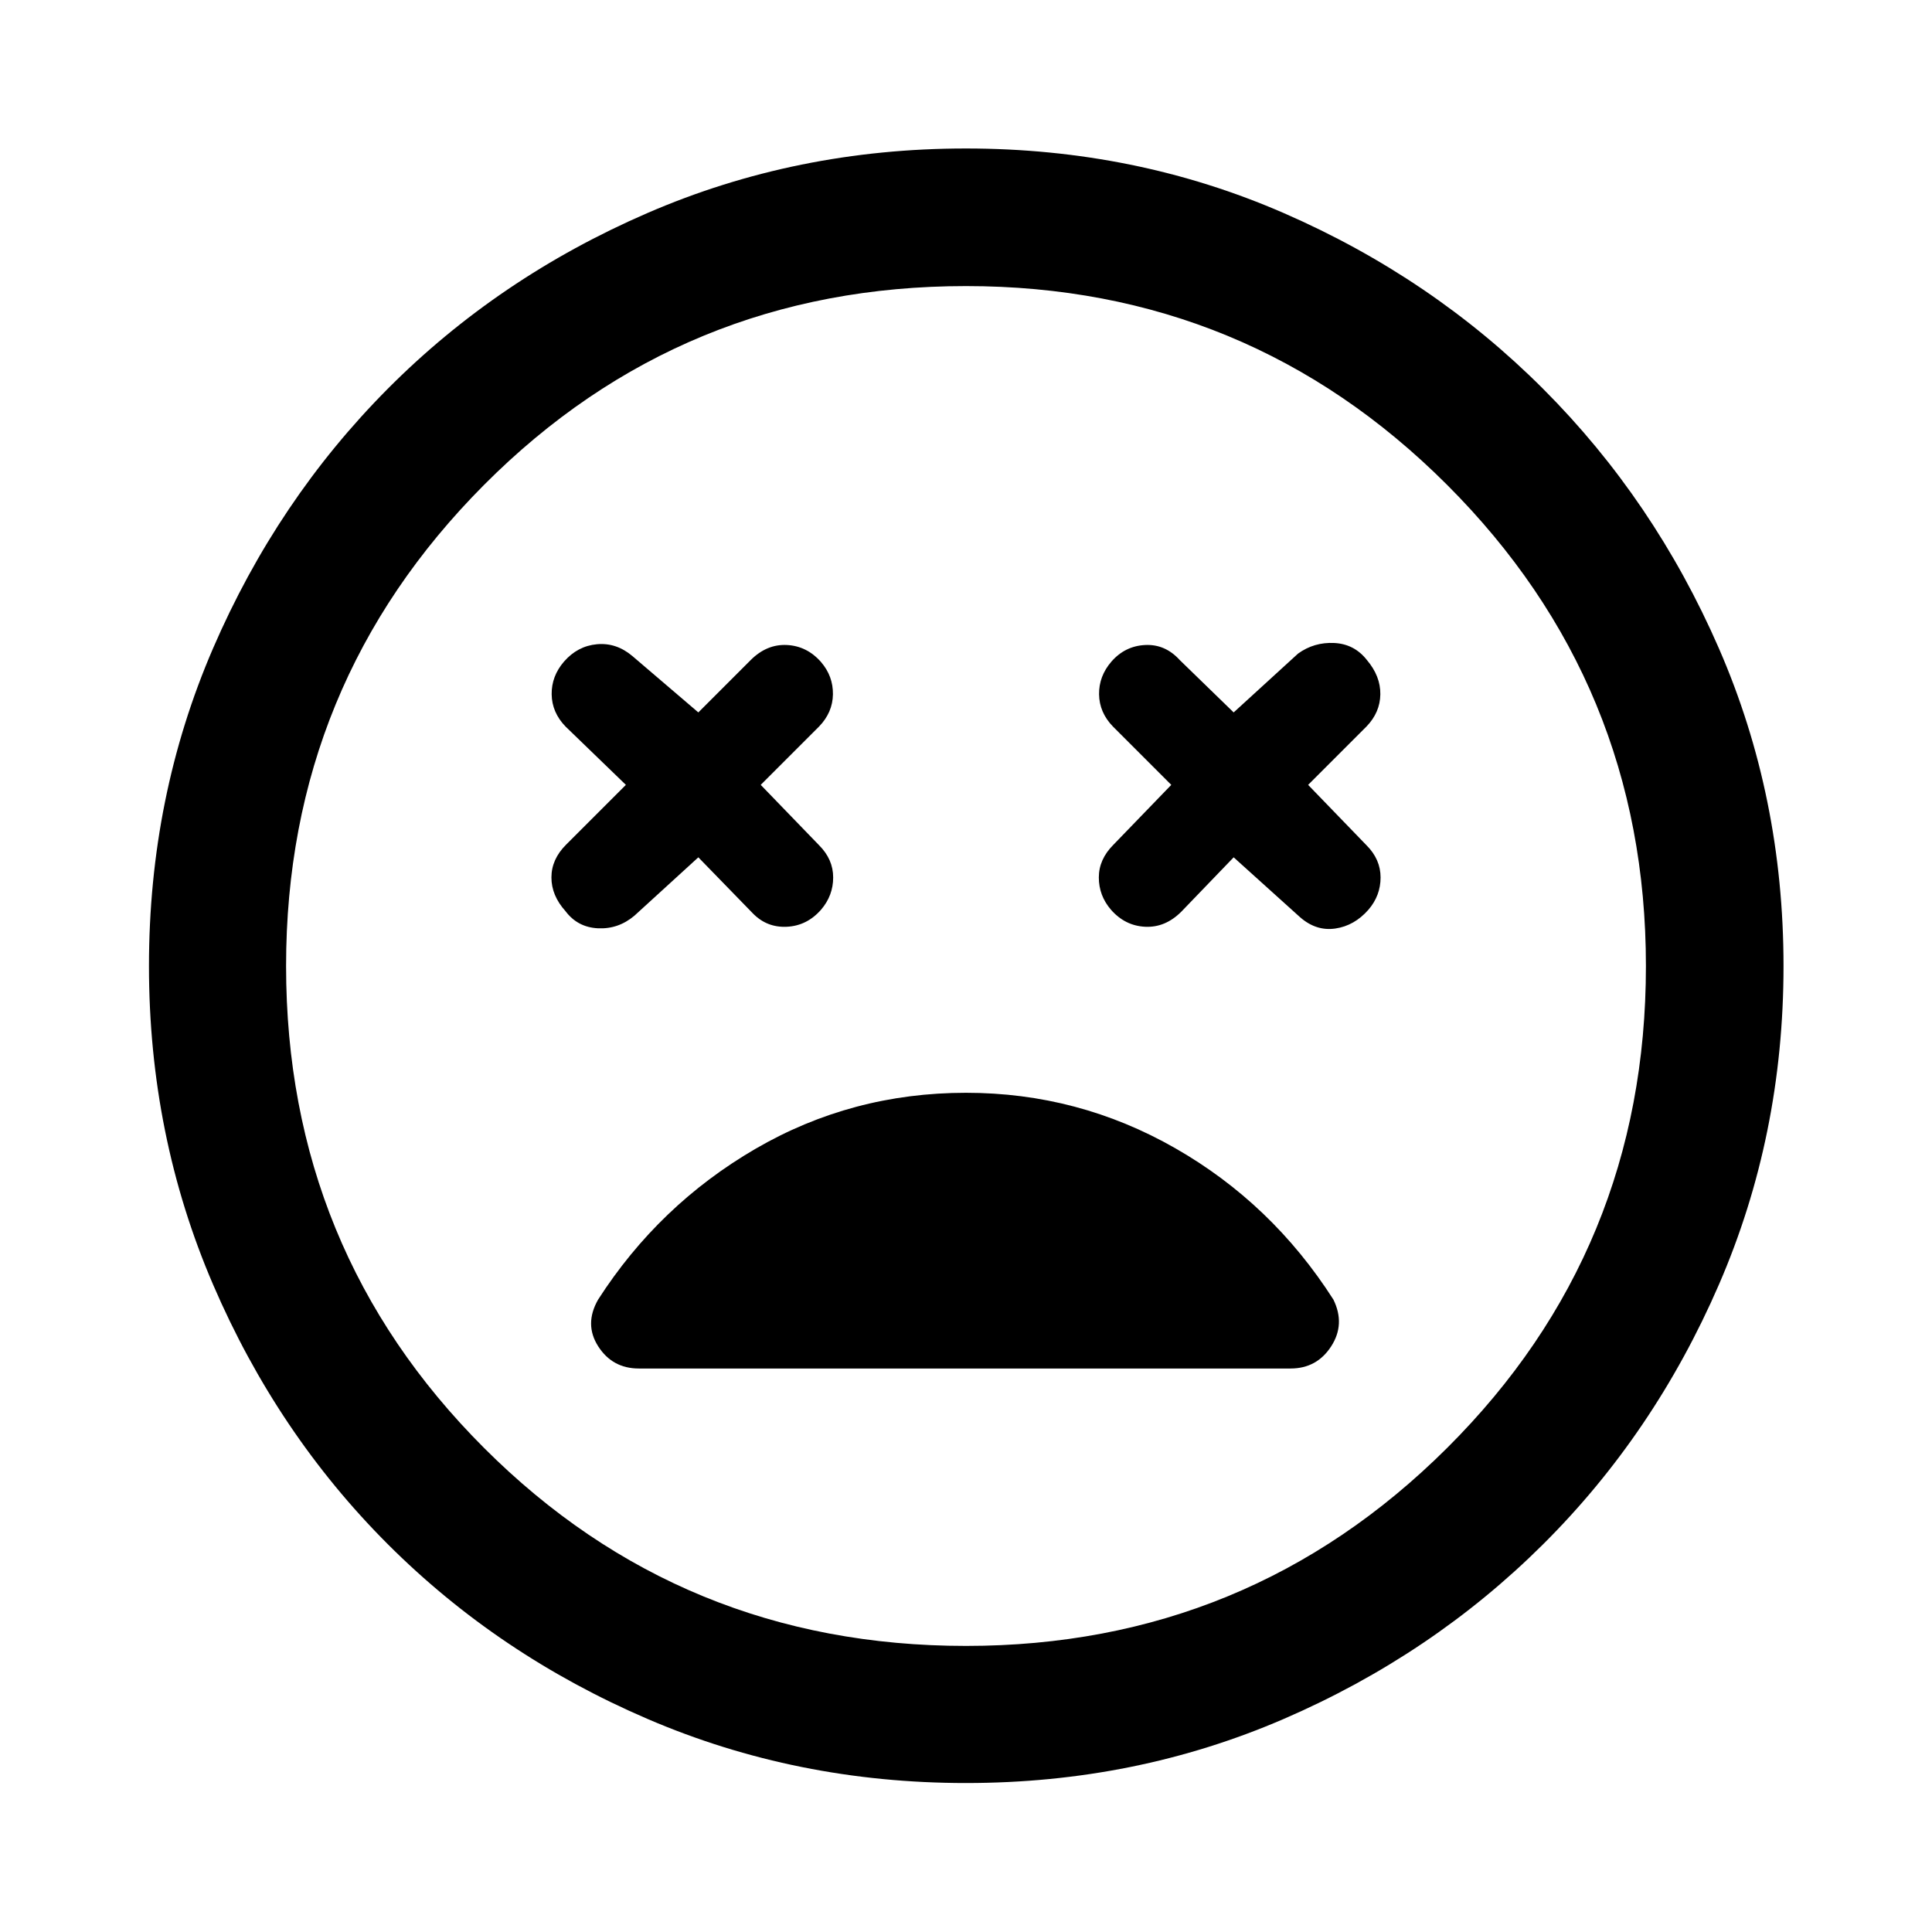 <svg xmlns="http://www.w3.org/2000/svg" width="48" height="48" viewBox="0 -960 960 960"><path d="m347-534 27 27.761q7 7.239 17 6.739t17-8.5q6-7 6-16t-7-16l-29-30 29-29q6.761-7 6.88-16 .12-9-5.88-16-7-8-17-8.5t-18 7.5l-26 26-32.761-28q-8-6.761-17.619-5.88-9.62.88-16.381 8.641Q274-624 274.12-615q.119 9 6.88 16l30 29-29.761 29.761Q274-533 274-524t7 16.761q6 8 16.12 8.5 10.119.5 18.119-6.261L347-534Zm266 0 33 29.761q8 7 17.5 5.619Q673-500 680-508q6-7 6-16t-7-16l-29-30 29-29q6.761-7 6.88-16 .12-9-6.641-17Q673-640 663-640.5t-18 5.261L613-606l-26.761-26Q579-640 569-639.5t-16.761 8.261Q546-624 546.12-615q.119 9 6.88 16l29 29-28.761 29.761Q546-533 546-524t6 16q7 8 17 8.5t18-7.5l26-27ZM480.032-74.022q-84.228 0-158.304-31.858-74.076-31.859-129.032-86.816-54.957-54.956-86.816-128.999-31.858-74.043-31.858-158.272 0-84.229 31.858-157.924 31.859-73.696 86.78-128.913 54.922-55.218 128.986-87.316t158.316-32.098q84.253 0 157.939 32.098 73.686 32.098 128.903 87.375 55.218 55.277 87.316 128.933 32.098 73.656 32.098 157.874 0 84.218-32.098 158.252t-87.316 128.99q-55.217 54.957-128.881 86.816-73.664 31.858-157.891 31.858ZM480-480Zm0 337.848q140.283 0 239.065-98.372Q817.848-338.895 817.848-480q0-140.283-98.783-239.065Q620.283-817.848 480-817.848q-141.105 0-239.476 98.783Q142.152-620.283 142.152-480q0 141.105 98.372 239.476Q338.895-142.152 480-142.152ZM480-417q-56.761 0-104.678 27.88-47.917 27.881-78.126 74.881-7 12.239.059 23.239 7.06 11 20.18 11h323.842q13.049 0 20.169-11 7.119-11 1.119-23.239Q632.043-362 583.902-389.5 535.761-417 480-417Z"/></svg>